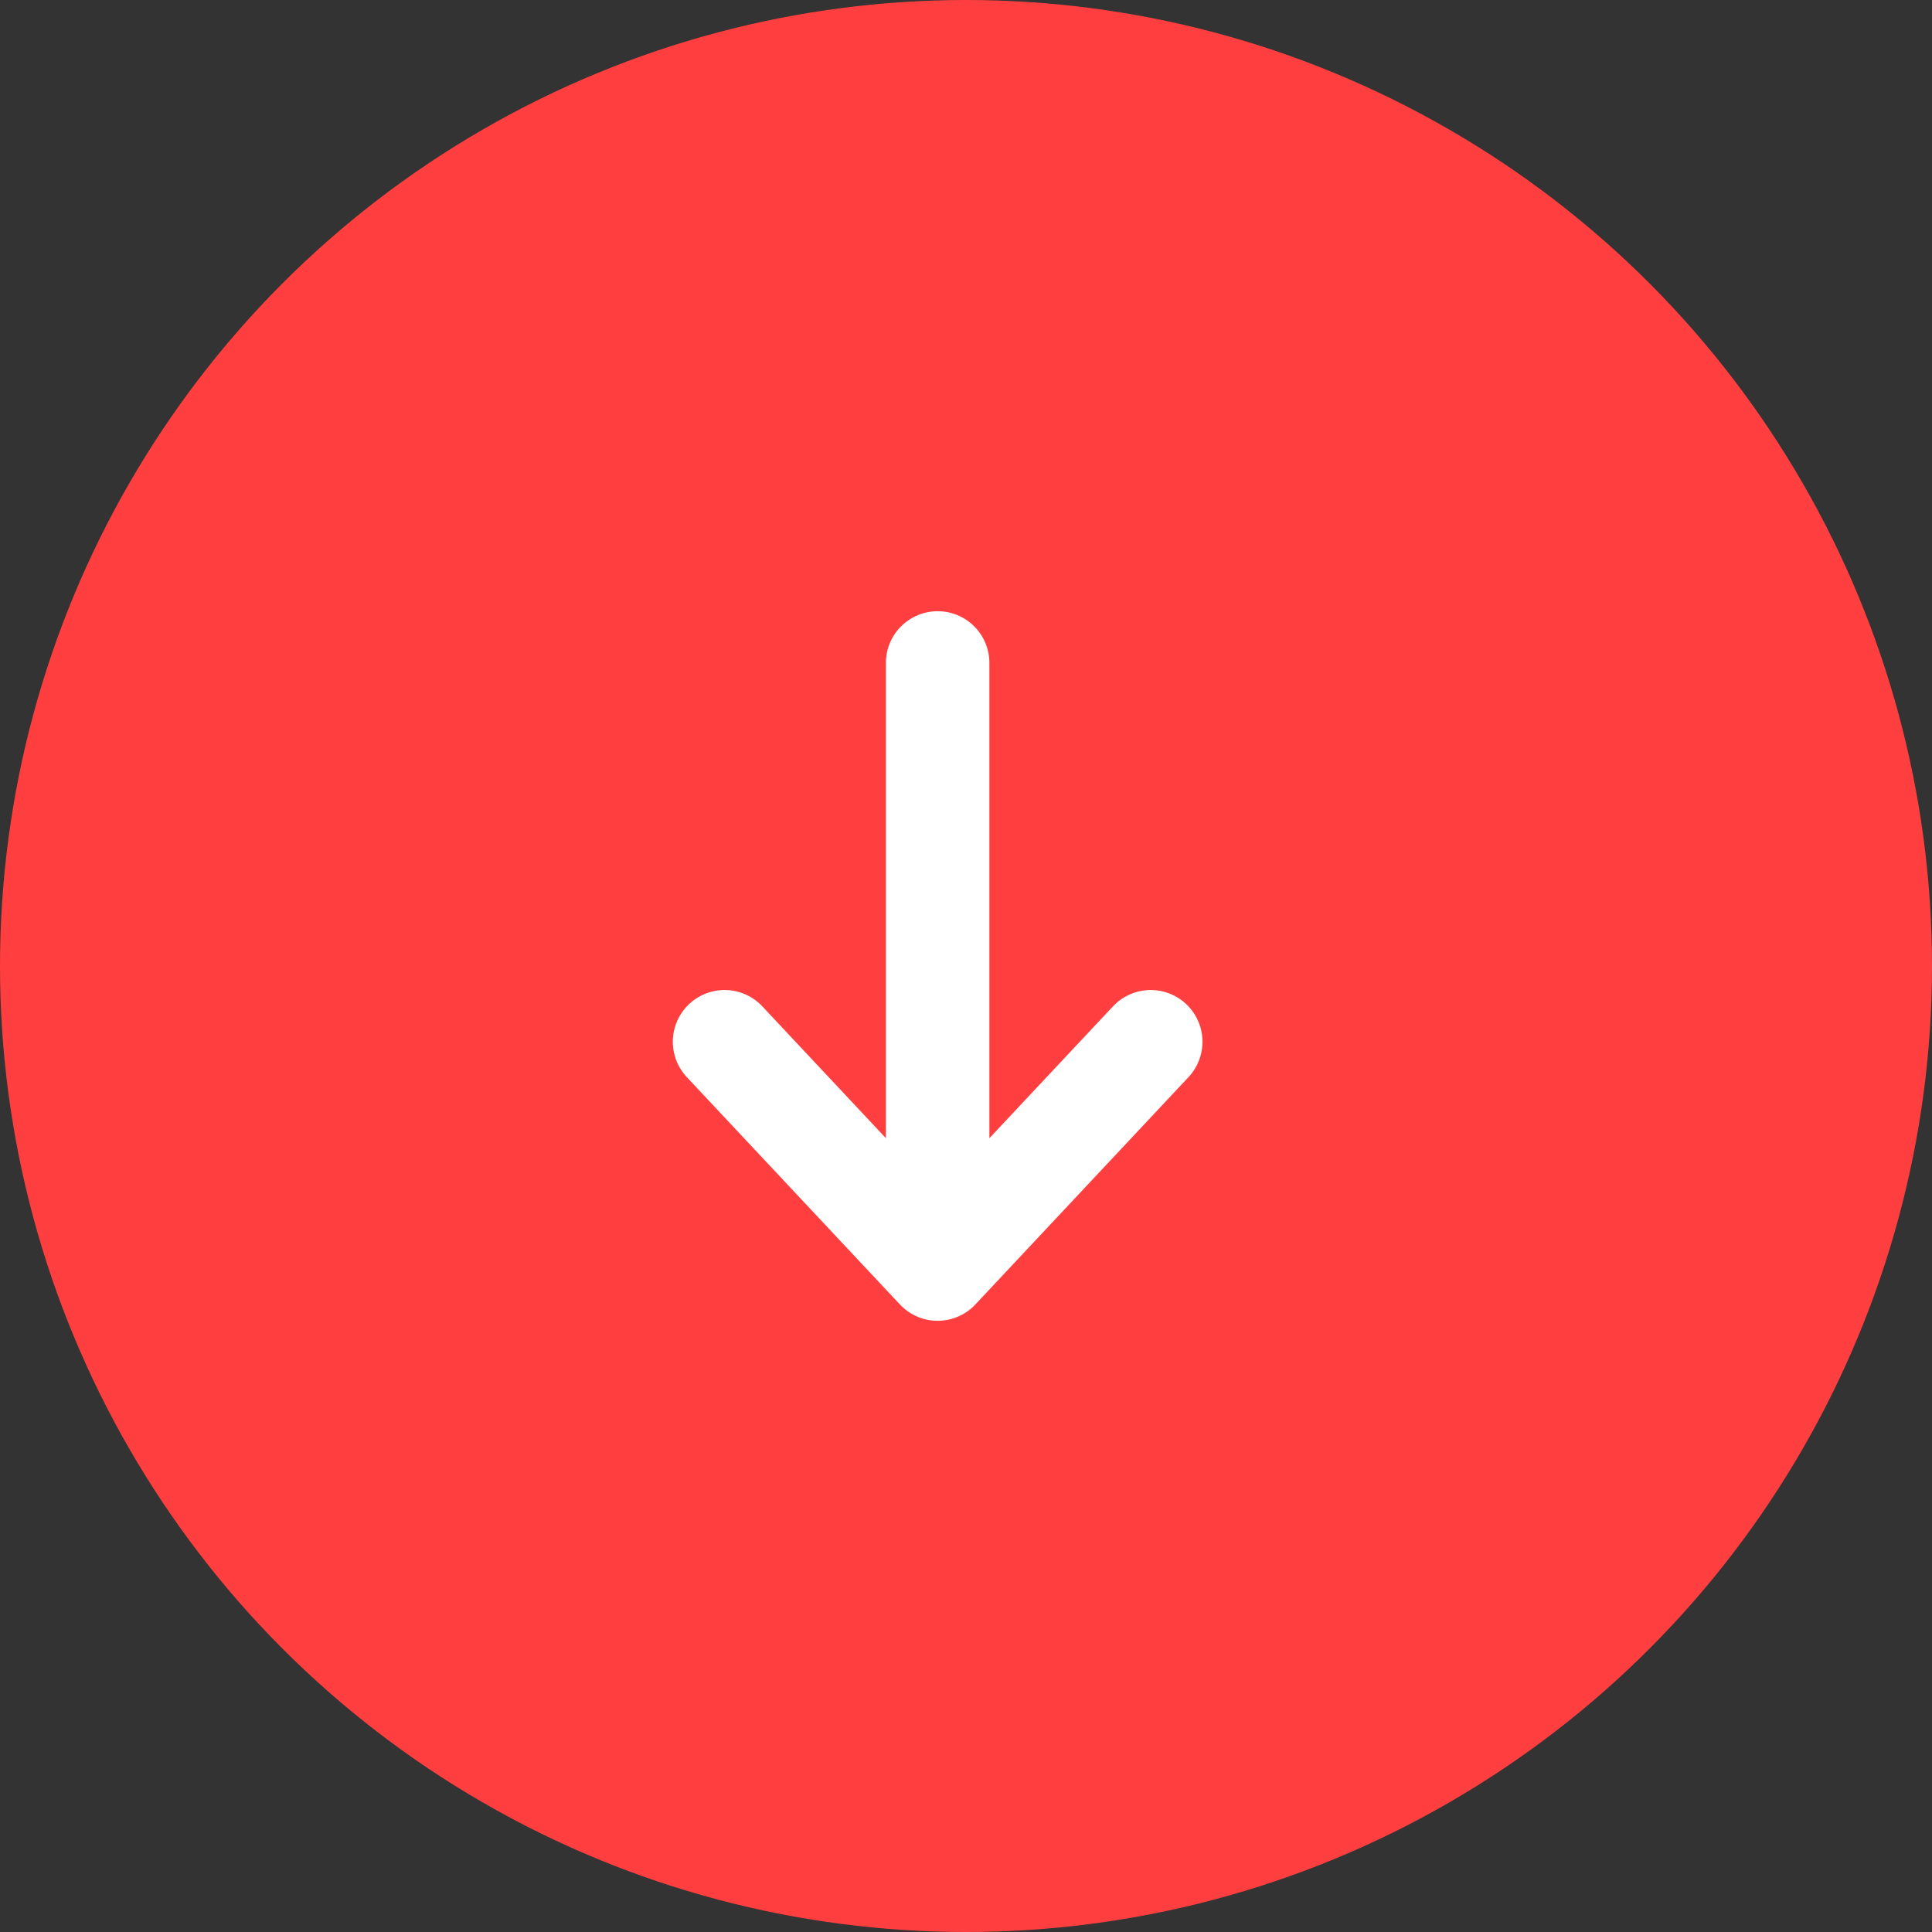 <svg width="28" height="28" viewBox="0 0 28 28" fill="none" xmlns="http://www.w3.org/2000/svg">
    <rect x="0" y="0" width="28" height="28" fill="#333333" stroke="none"/>
    <circle cx="14" cy="14" r="14" fill="#FF3F3F"/>
    <path d="M13.589 18.392L13.589 9.608M13.589 18.392L10.501 15.098M13.589 18.392L16.677 15.098"
          stroke="white" stroke-width="1.5" stroke-linecap="round" stroke-linejoin="round"/>
</svg>
